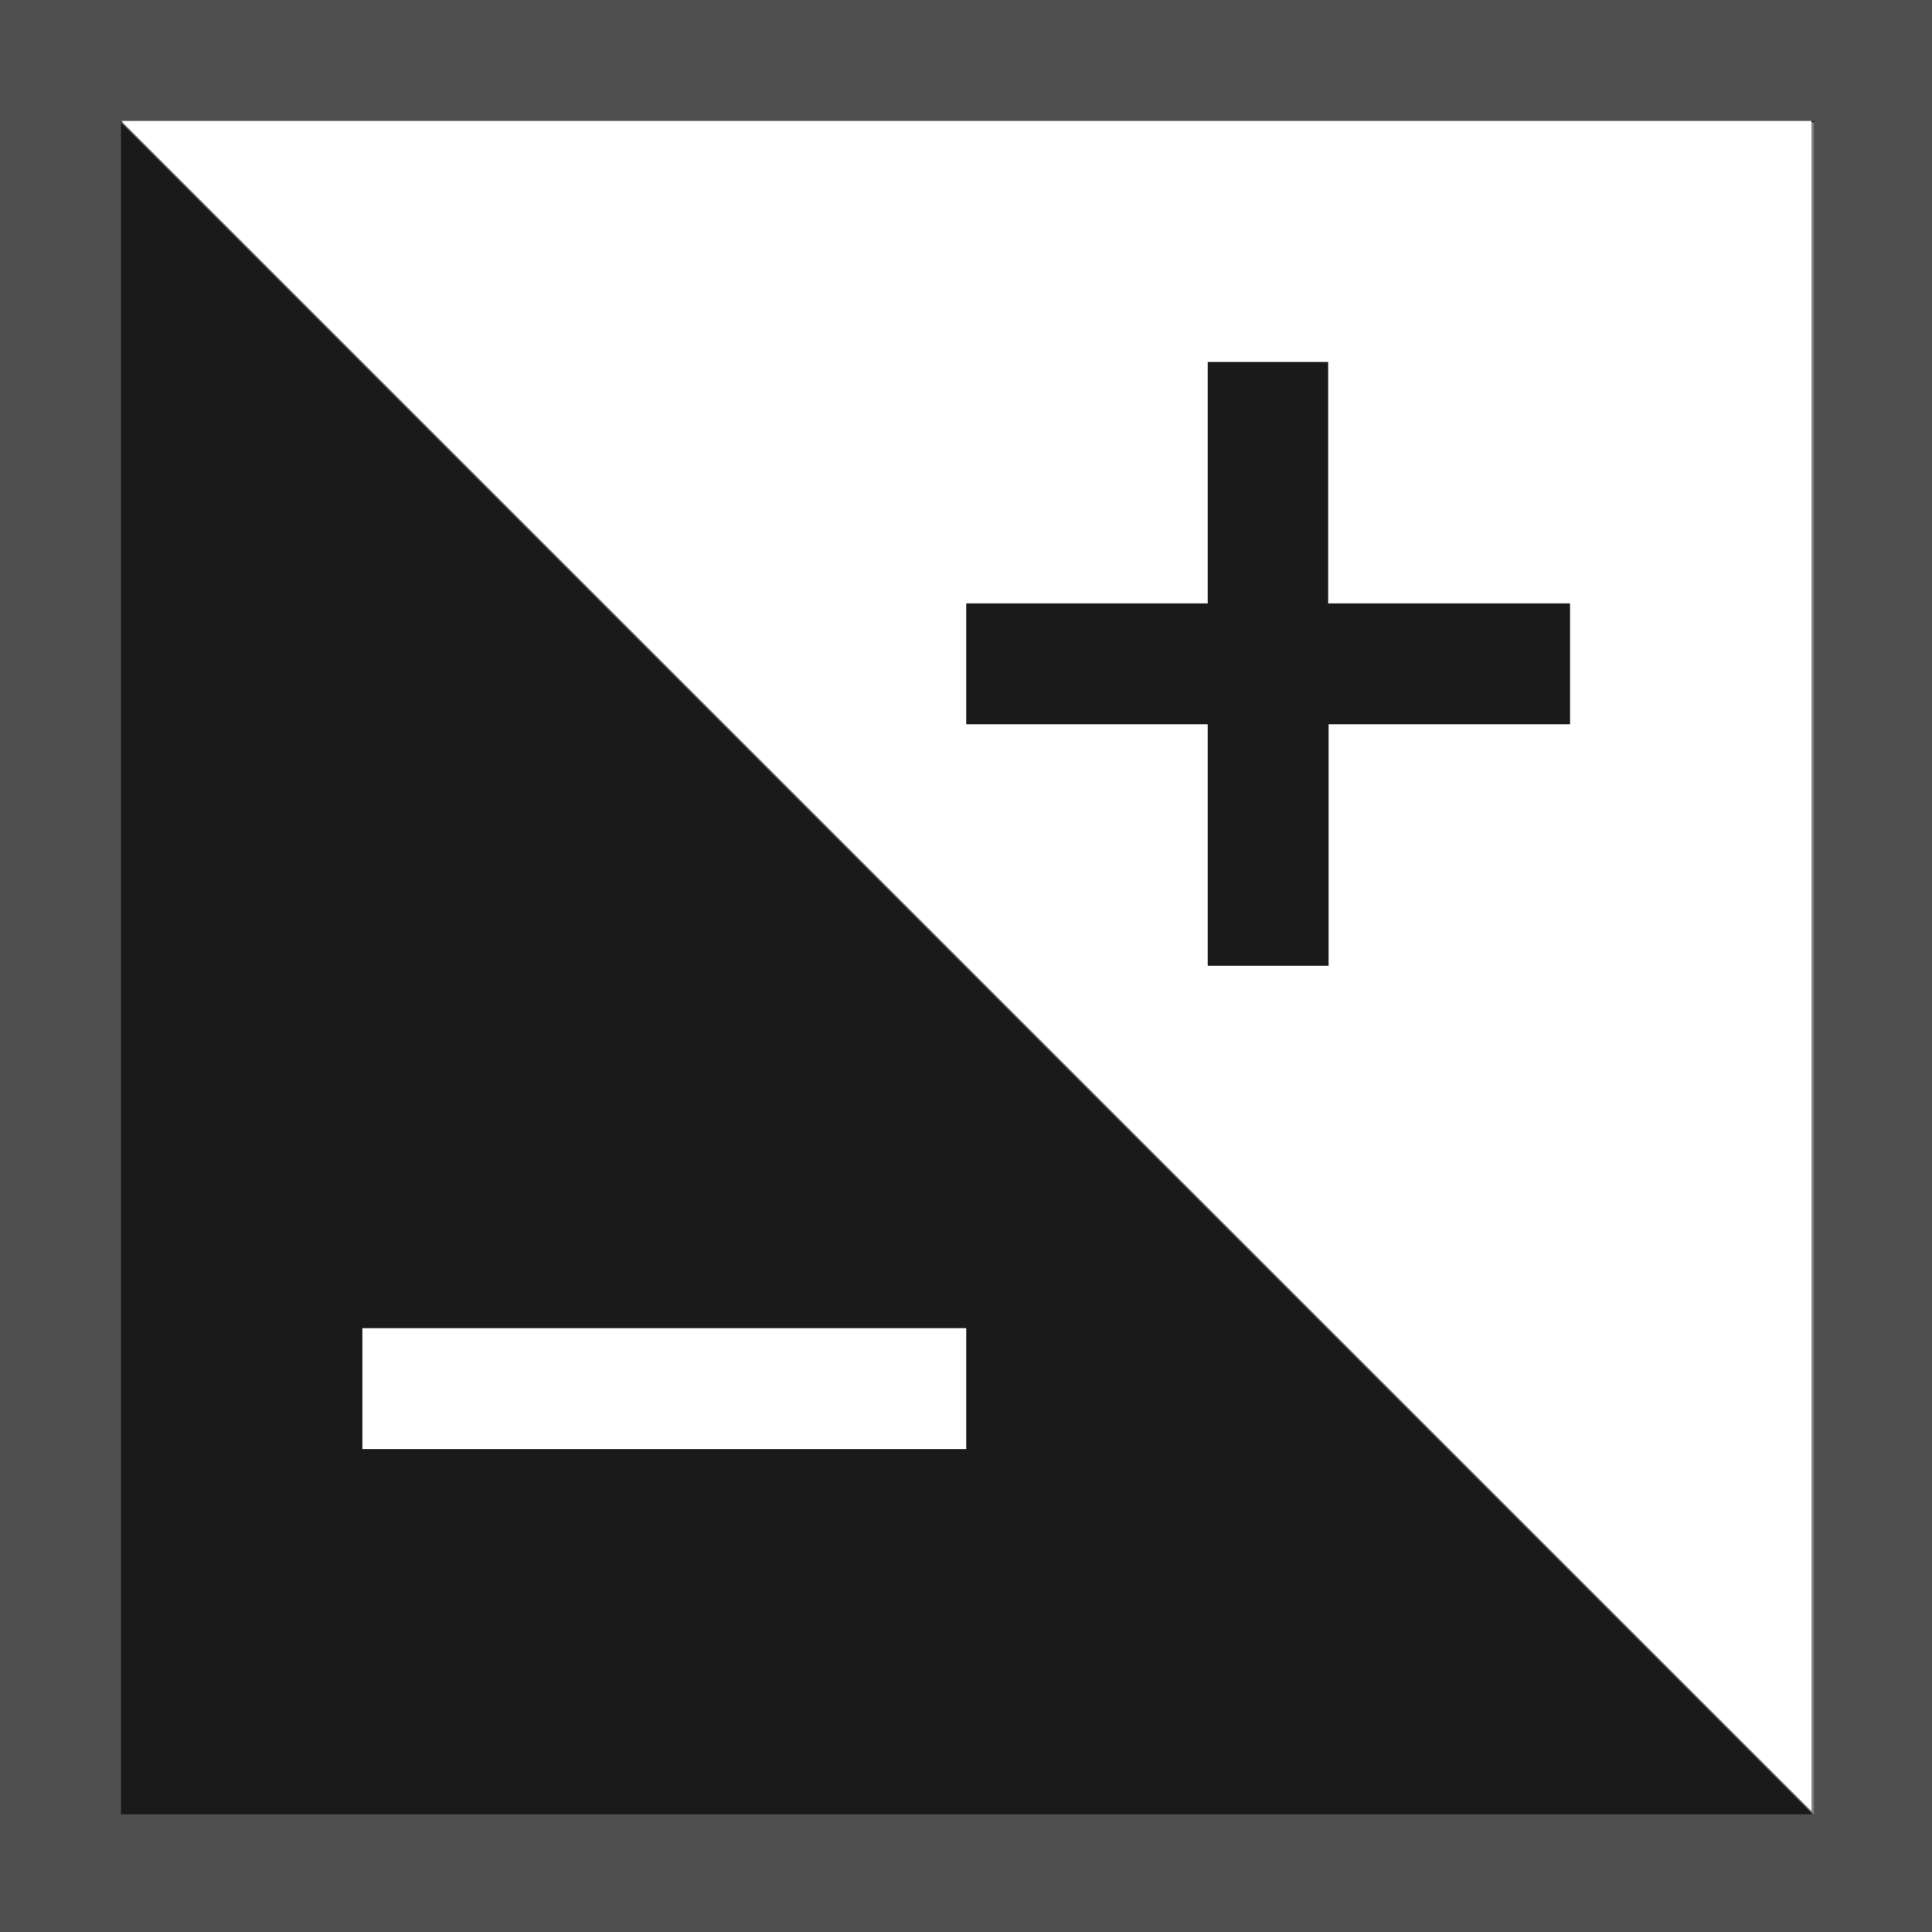<svg xmlns="http://www.w3.org/2000/svg" xmlns:osb="http://www.openswatchbook.org/uri/2009/osb" xmlns:svg="http://www.w3.org/2000/svg" id="svg8" width="16" height="16" version="1.1" viewBox="0 0 4.233 4.233"><rect x="0" y="0" width="4.233" height="4.233" fill="#808080" stroke="none"/><defs id="defs2"><linearGradient id="linearGradient8074" osb:paint="solid"><stop style="stop-color:#be00be;stop-opacity:1" id="stop8072" offset="0"/></linearGradient><linearGradient id="linearGradient7561" osb:paint="solid"><stop style="stop-color:#a5a5a5;stop-opacity:1" id="stop7558" offset="0"/></linearGradient><linearGradient id="linearGradient7548" osb:paint="solid"><stop style="stop-color:#ebebeb;stop-opacity:1" id="stop7546" offset="0"/></linearGradient><linearGradient id="linearGradient7542" osb:paint="solid"><stop style="stop-color:#c9c9c9;stop-opacity:1" id="stop7538" offset="0"/></linearGradient><linearGradient id="linearGradient19282" gradientTransform="matrix(0,-735328.32,170712.69,0,2464326300,577972450)" osb:paint="solid"><stop style="stop-color:#b4b4b4;stop-opacity:1" id="stop19284" offset="0"/></linearGradient><linearGradient id="linearGradient19282-4" gradientTransform="matrix(0.347,0,0,0.306,-53.352,484.039)" osb:paint="solid"><stop style="stop-color:#bebebe;stop-opacity:1" id="stop19284-0" offset="0"/></linearGradient></defs><g id="layer1" transform="translate(0,-292.767)"><g id="gimp-tool-exposure"><path id="path3712" d="M 0,8 V 24 H 16 V 8 Z m 1,1 L 15,9 v 14 z" transform="matrix(0.265,0,0,0.265,0,290.65)" style="fill:#1a1a1a;fill-opacity:1;stroke:none;stroke-width:1px;stroke-linecap:butt;stroke-linejoin:miter;stroke-opacity:1"/><path id="path829" d="M 3.969,296.735 0.265,293.031 H 3.969 Z" style="opacity:1;fill:#fff;fill-opacity:1;fill-rule:evenodd;stroke:none;stroke-width:.265px;stroke-linecap:butt;stroke-linejoin:miter;stroke-opacity:1"/><path id="rect3708" d="m 2.646,293.56 v 0.529 H 2.117 v 0.265 h 0.529 v 0.529 h 0.265 v -0.529 h 0.529 v -0.265 H 2.91 v -0.529 z" style="opacity:1;fill:#1a1a1a;fill-opacity:1;stroke-width:.265"/><rect id="rect3716" width=".265" height="1.323" x="295.677" y="-2.117" rx="0" ry="0" transform="rotate(90)" style="opacity:1;fill:#fff;stroke-width:.265"/><path id="rect832" d="M 0,0 V 16 H 16 V 0 Z M 1,1 H 15 V 15 H 1 Z" transform="matrix(0.265,0,0,0.265,0,292.767)" style="color:#000;overflow:visible;opacity:1;fill:#505050;fill-opacity:1;fill-rule:evenodd;stroke:none;stroke-width:1;stroke-linecap:round;stroke-linejoin:round"/></g></g></svg>